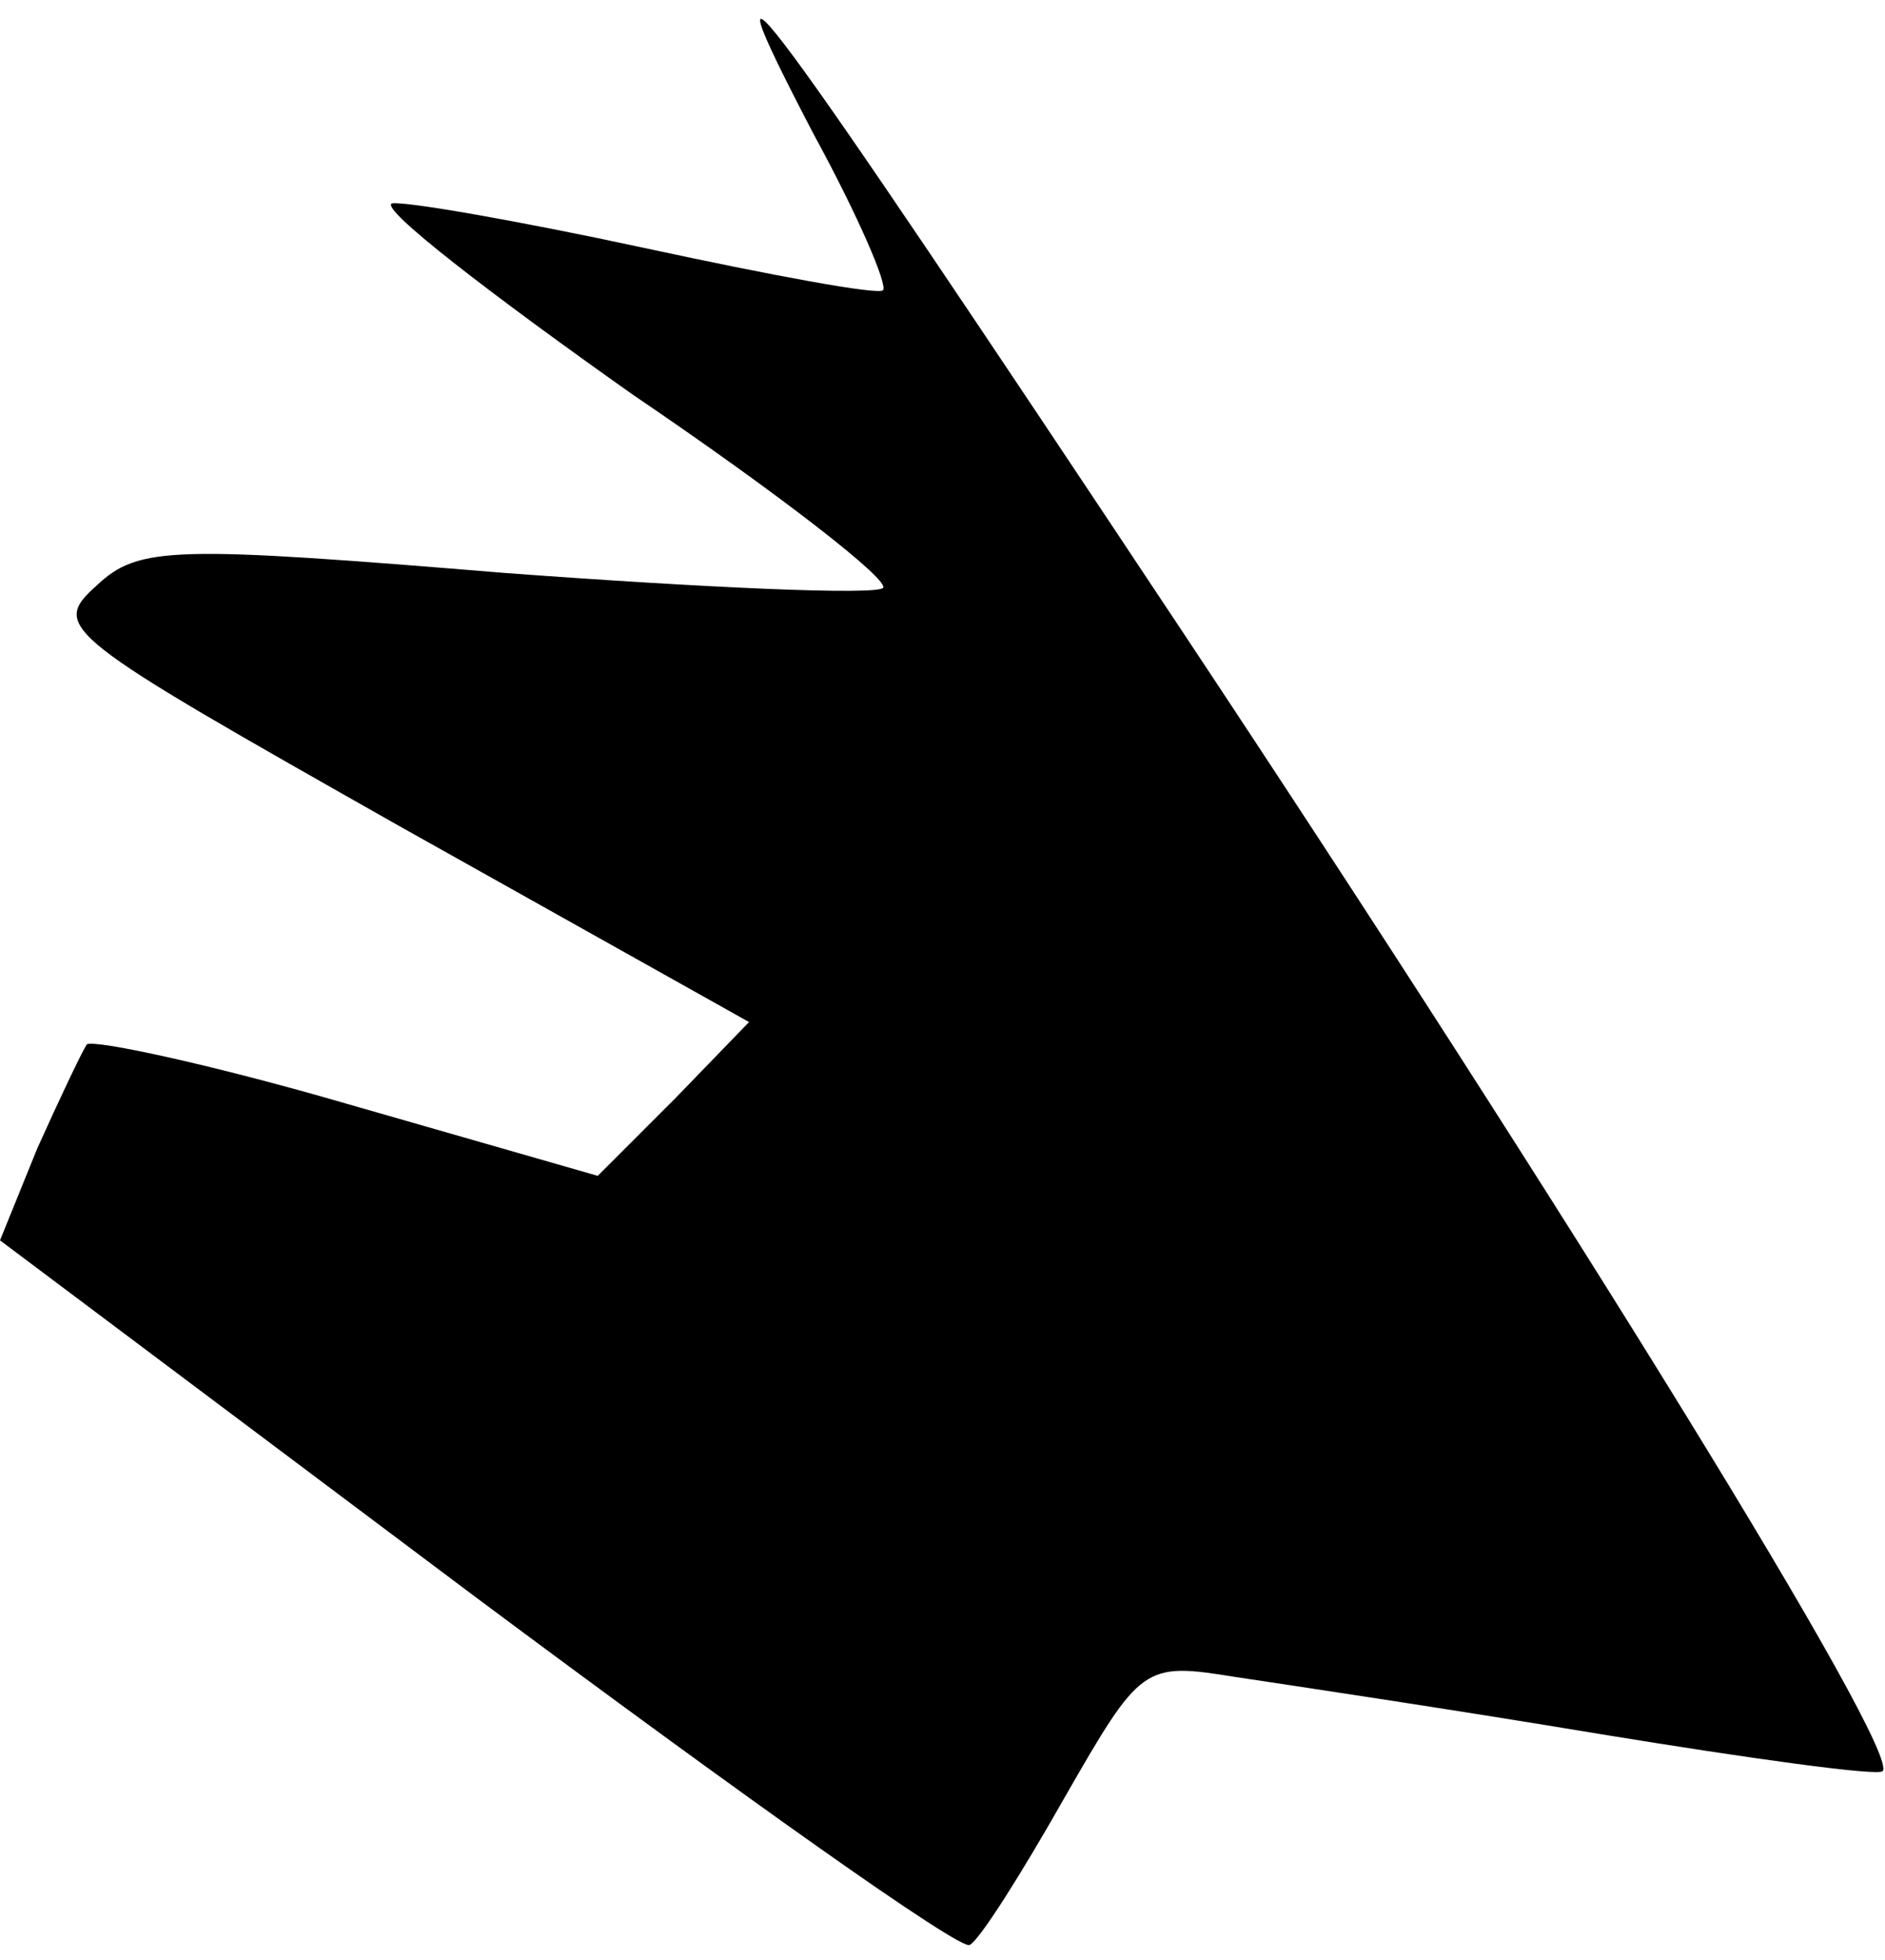 <?xml version="1.0" standalone="no"?>
<!DOCTYPE svg PUBLIC "-//W3C//DTD SVG 20010904//EN"
 "http://www.w3.org/TR/2001/REC-SVG-20010904/DTD/svg10.dtd">
<svg version="1.0" xmlns="http://www.w3.org/2000/svg"
 width="76pt" height="79pt" viewBox="0 0 76 79"
 preserveAspectRatio="xMidYMid meet">
<g transform="translate(0,79) scale(0.1,-0.1)"
fill="#000000" stroke="none">
<path fill="#000000" stroke="none" d="M328 736 c18 -33 30 -61 28 -63 -2 -2
-45 6 -96 17 -51 11 -97 19 -102 18 -5 -2 39 -36 97 -77 59 -40 104 -75 101
-78 -3 -3 -71 0 -152 6 -134 11 -148 11 -165 -5 -19 -17 -14 -20 122 -97 l141
-79 -30 -31 -31 -31 -101 29 c-55 16 -102 26 -105 24 -2 -3 -11 -22 -20 -42
l-15 -37 192 -144 c106 -79 196 -143 199 -140 4 2 21 29 38 59 31 54 32 55 69
49 20 -3 87 -13 147 -23 61 -10 112 -17 114 -15 8 7 -128 227 -282 459 -172
259 -197 293 -149 201z"/>
</g>
</svg>

